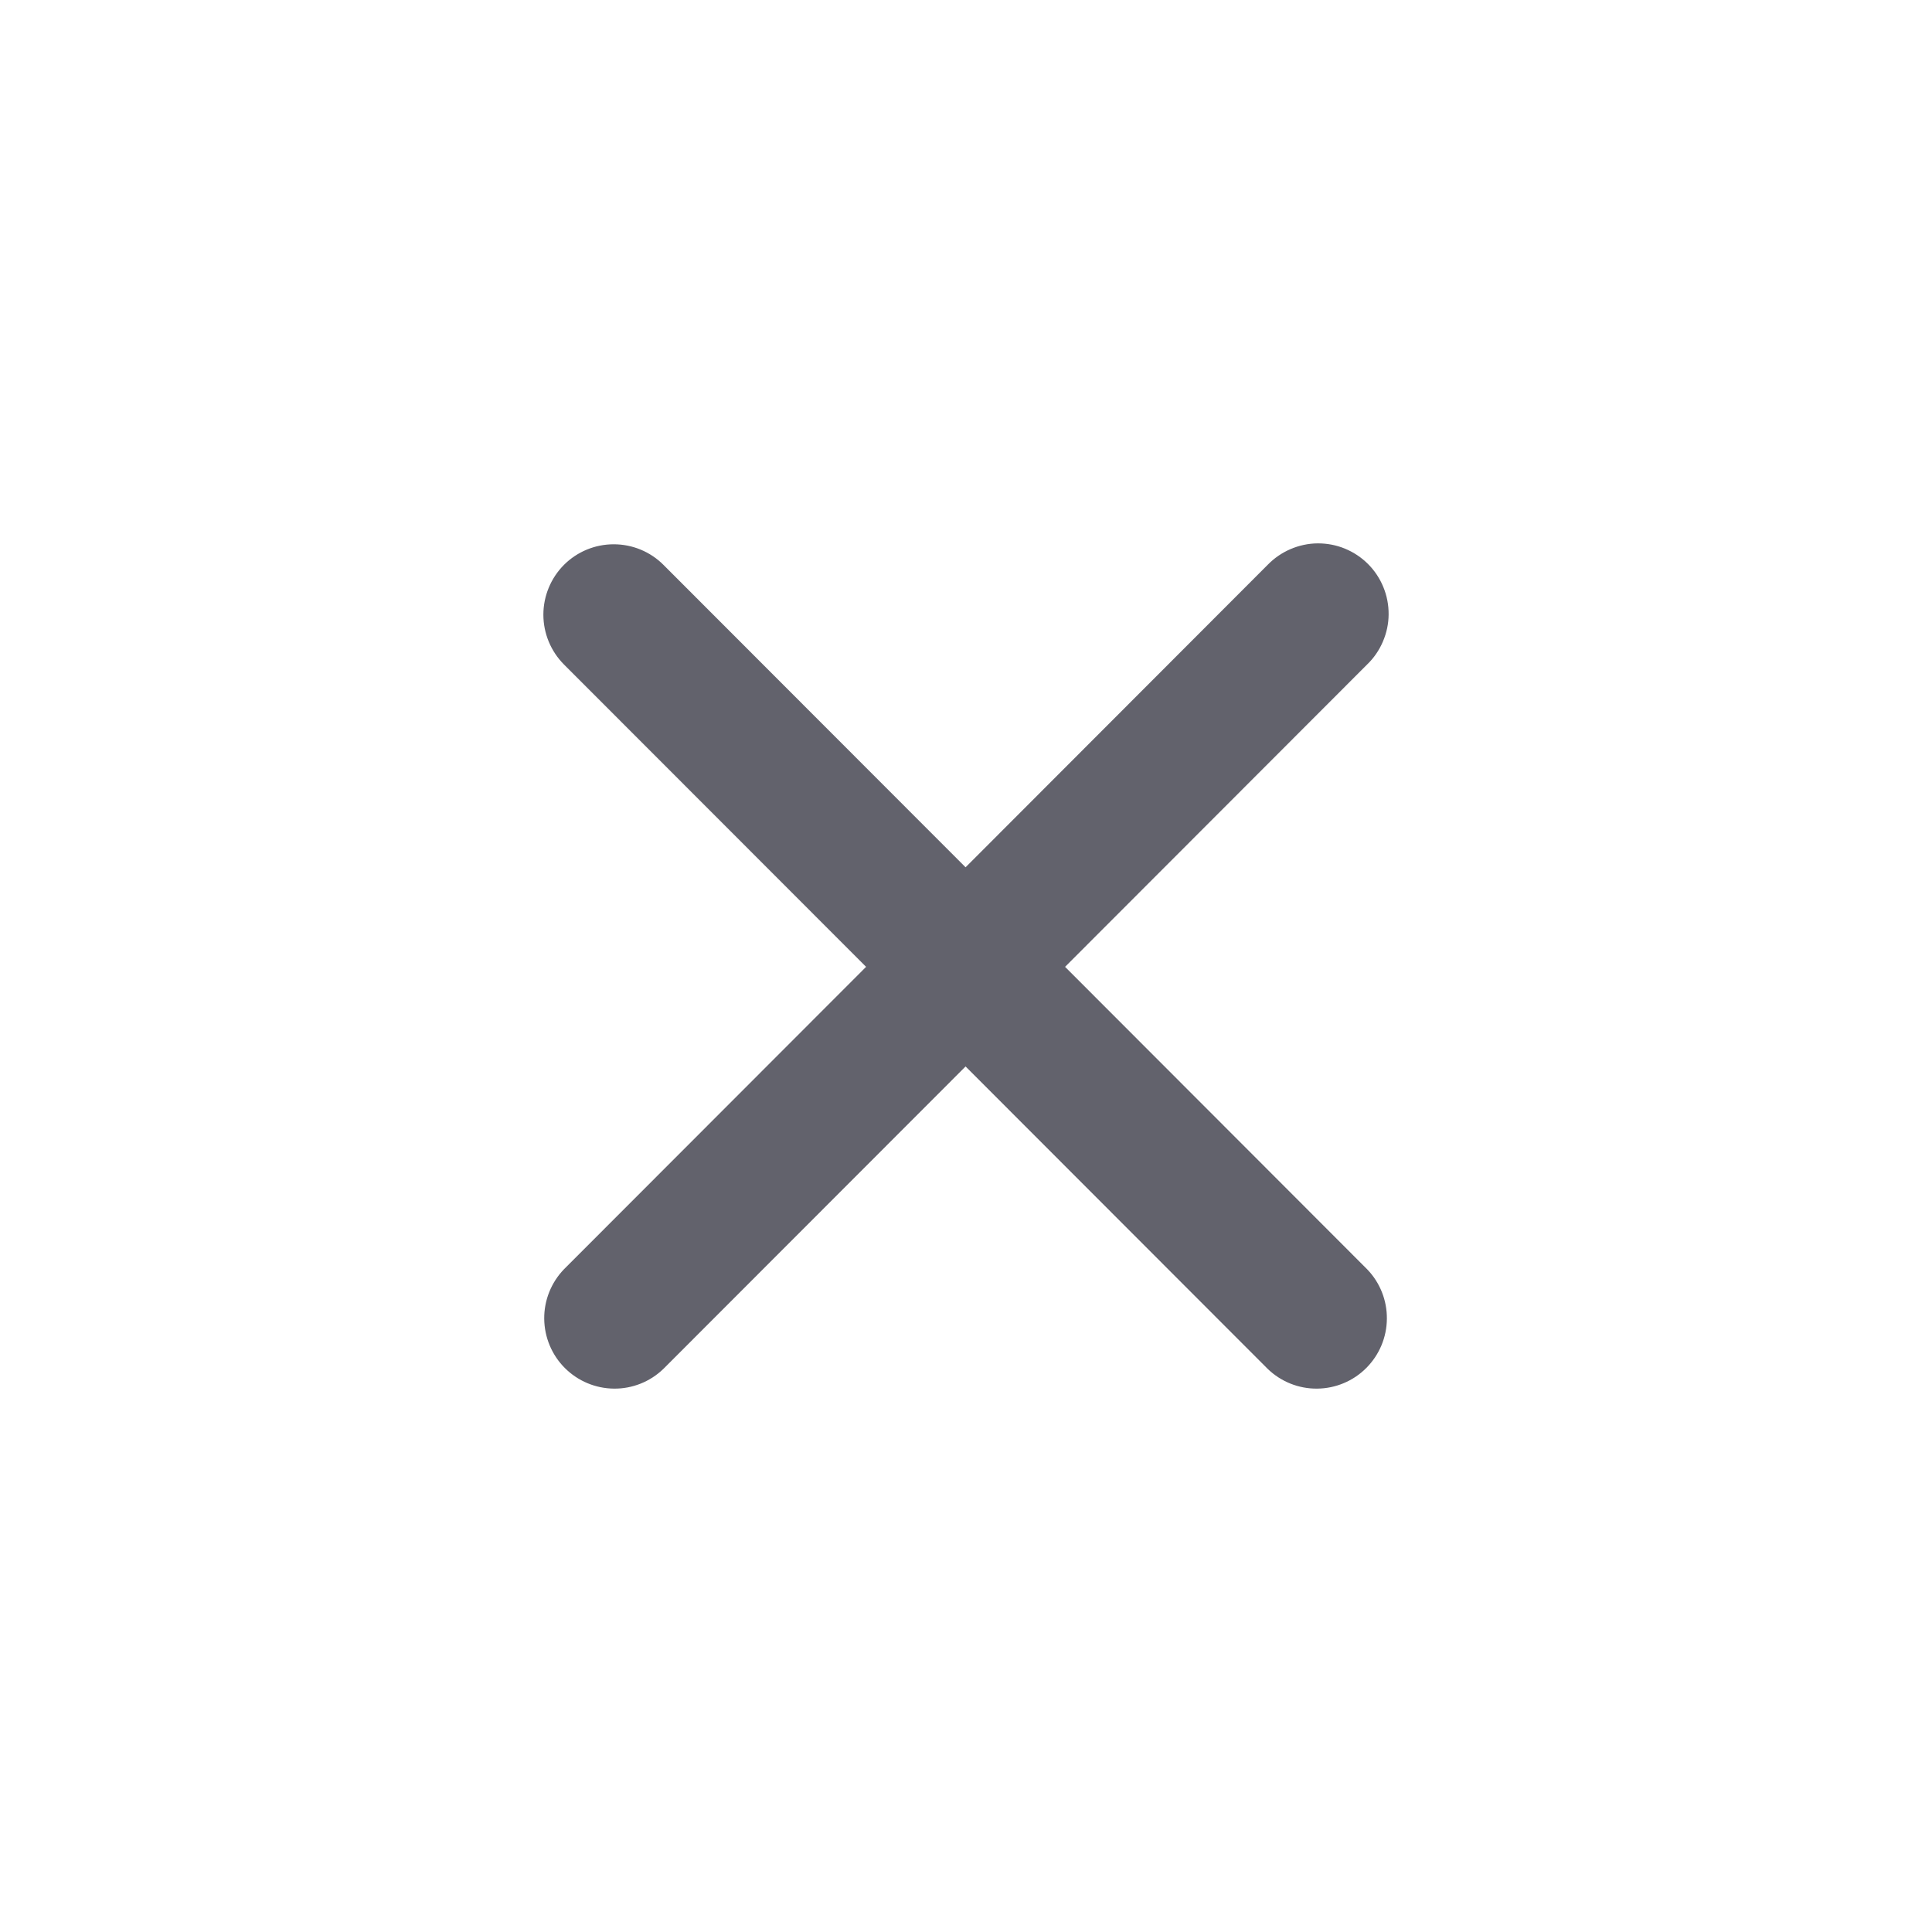 <svg width="32" height="32" viewBox="0 0 32 32" fill="none" xmlns="http://www.w3.org/2000/svg">
<path fill-rule="evenodd" clip-rule="evenodd" d="M9.341 9.356C9.56 9.137 9.856 9.015 10.165 9.015C10.474 9.015 10.771 9.137 10.989 9.356L15.993 14.365L20.996 9.356C21.104 9.245 21.232 9.156 21.375 9.095C21.517 9.034 21.67 9.001 21.824 9C21.979 8.999 22.133 9.028 22.276 9.087C22.419 9.146 22.549 9.232 22.659 9.342C22.768 9.451 22.855 9.582 22.913 9.725C22.972 9.868 23.001 10.022 23 10.177C22.999 10.332 22.966 10.485 22.905 10.627C22.844 10.77 22.756 10.898 22.644 11.006L17.641 16.014L22.644 21.023C22.857 21.243 22.974 21.538 22.971 21.843C22.969 22.149 22.846 22.442 22.63 22.658C22.414 22.875 22.122 22.997 21.816 23C21.51 23.003 21.216 22.885 20.996 22.672L15.993 17.664L10.989 22.672C10.769 22.885 10.475 23.003 10.169 23C9.864 22.997 9.572 22.875 9.355 22.658C9.139 22.442 9.017 22.149 9.014 21.843C9.011 21.538 9.129 21.243 9.341 21.023L14.345 16.014L9.341 11.006C9.123 10.787 9 10.49 9 10.181C9 9.872 9.123 9.575 9.341 9.356Z" fill="#62626C"/>
</svg>
